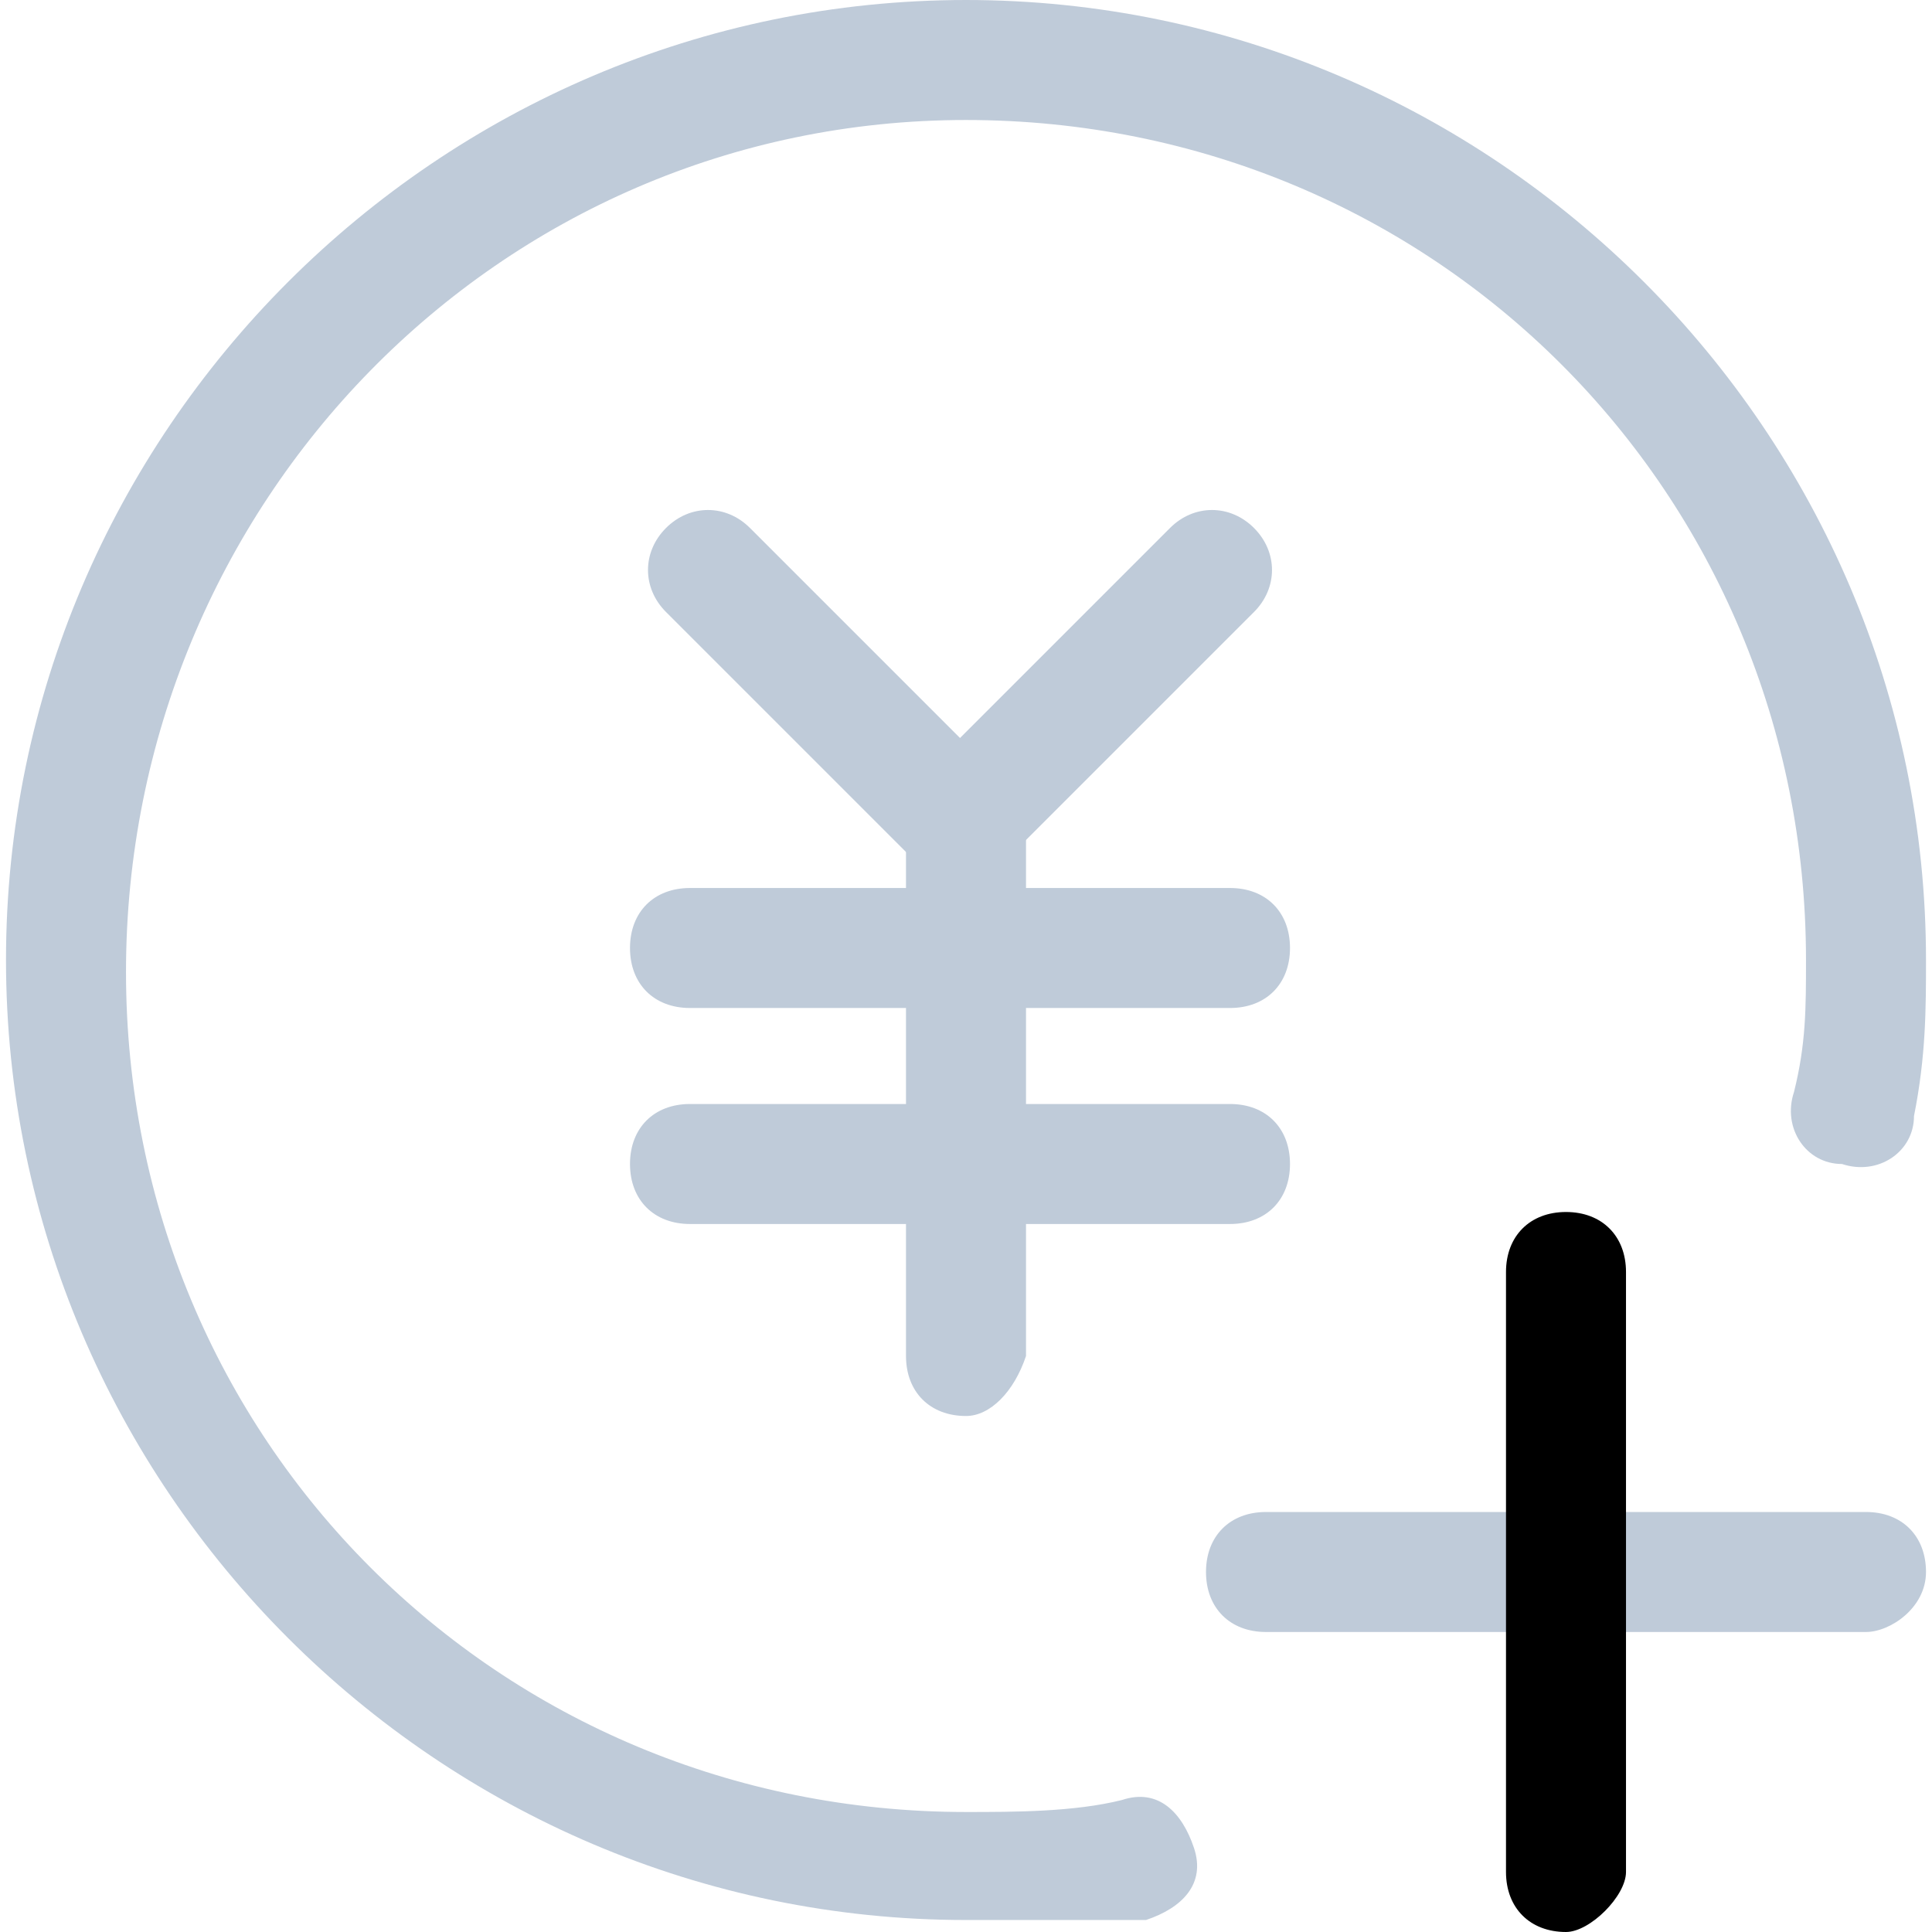 <?xml version="1.0" standalone="no"?><!DOCTYPE svg PUBLIC "-//W3C//DTD SVG 1.1//EN" "http://www.w3.org/Graphics/SVG/1.1/DTD/svg11.dtd"><svg t="1604630444019" class="icon" viewBox="0 0 1024 1024" version="1.1" xmlns="http://www.w3.org/2000/svg" p-id="35653" xmlns:xlink="http://www.w3.org/1999/xlink" width="64" height="64"><defs><style type="text/css"></style></defs><path d="M512 750.509c-19.081 0-31.801-12.72-31.801-31.801L480.199 432.497c0-19.081 12.72-31.801 31.801-31.801s31.801 12.72 31.801 31.801l0 286.211C537.441 737.789 524.72 750.509 512 750.509z" p-id="35654" fill="#bfcbd9"></path><path d="M651.925 534.261 365.714 534.261c-19.081 0-31.801-12.72-31.801-31.801 0-19.081 12.72-31.801 31.801-31.801l286.211 0c19.081 0 31.801 12.72 31.801 31.801C683.727 521.54 671.006 534.261 651.925 534.261z" p-id="35655" fill="#bfcbd9"></path><path d="M651.925 648.745 365.714 648.745c-19.081 0-31.801-12.72-31.801-31.801 0-19.081 12.72-31.801 31.801-31.801l286.211 0c19.081 0 31.801 12.72 31.801 31.801C683.727 636.025 671.006 648.745 651.925 648.745z" p-id="35656" fill="#bfcbd9"></path><path d="M512 464.298c-6.36 0-19.081 0-25.441-6.36L352.994 324.373c-12.72-12.72-12.72-31.801 0-44.522 12.72-12.72 31.801-12.72 44.522 0l133.565 133.565c12.72 12.72 12.72 31.801 0 44.522C524.72 464.298 518.36 464.298 512 464.298z" p-id="35657" fill="#bfcbd9"></path><path d="M512 464.298c-6.36 0-19.081 0-25.441-6.36-12.72-12.72-12.72-31.801 0-44.522l133.565-133.565c12.72-12.72 31.801-12.72 44.522 0 12.72 12.72 12.72 31.801 0 44.522L531.081 457.938C524.72 464.298 518.36 464.298 512 464.298z" p-id="35658" fill="#bfcbd9"></path><path d="M512 1017.64c-279.851 0-508.82-228.969-508.82-508.82s228.969-508.82 508.82-508.82 508.82 228.969 508.82 508.82c0 25.441 0 50.882-6.36 82.683 0 19.081-19.081 31.801-38.161 25.441-19.081 0-31.801-19.081-25.441-38.161 6.36-25.441 6.36-44.522 6.36-69.963 0-248.05-197.168-445.217-445.217-445.217S66.783 267.13 66.783 515.18s197.168 445.217 445.217 445.217c25.441 0 57.242 0 82.683-6.36 19.081-6.36 31.801 6.36 38.161 25.441 6.36 19.081-6.36 31.801-25.441 38.161C575.602 1017.64 543.801 1017.64 512 1017.64z" p-id="35659" fill="#bfcbd9"></path><path d="M989.019 864.994l-318.012 0c-19.081 0-31.801-12.72-31.801-31.801s12.72-31.801 31.801-31.801l318.012 0c19.081 0 31.801 12.72 31.801 31.801S1001.739 864.994 989.019 864.994z" p-id="35660" fill="#bfcbd9"></path><path d="M830.012 1024c-19.081 0-31.801-12.72-31.801-31.801l0-318.012c0-19.081 12.72-31.801 31.801-31.801s31.801 12.72 31.801 31.801l0 318.012C861.814 1004.919 842.733 1024 830.012 1024z" p-id="35661"></path></svg>